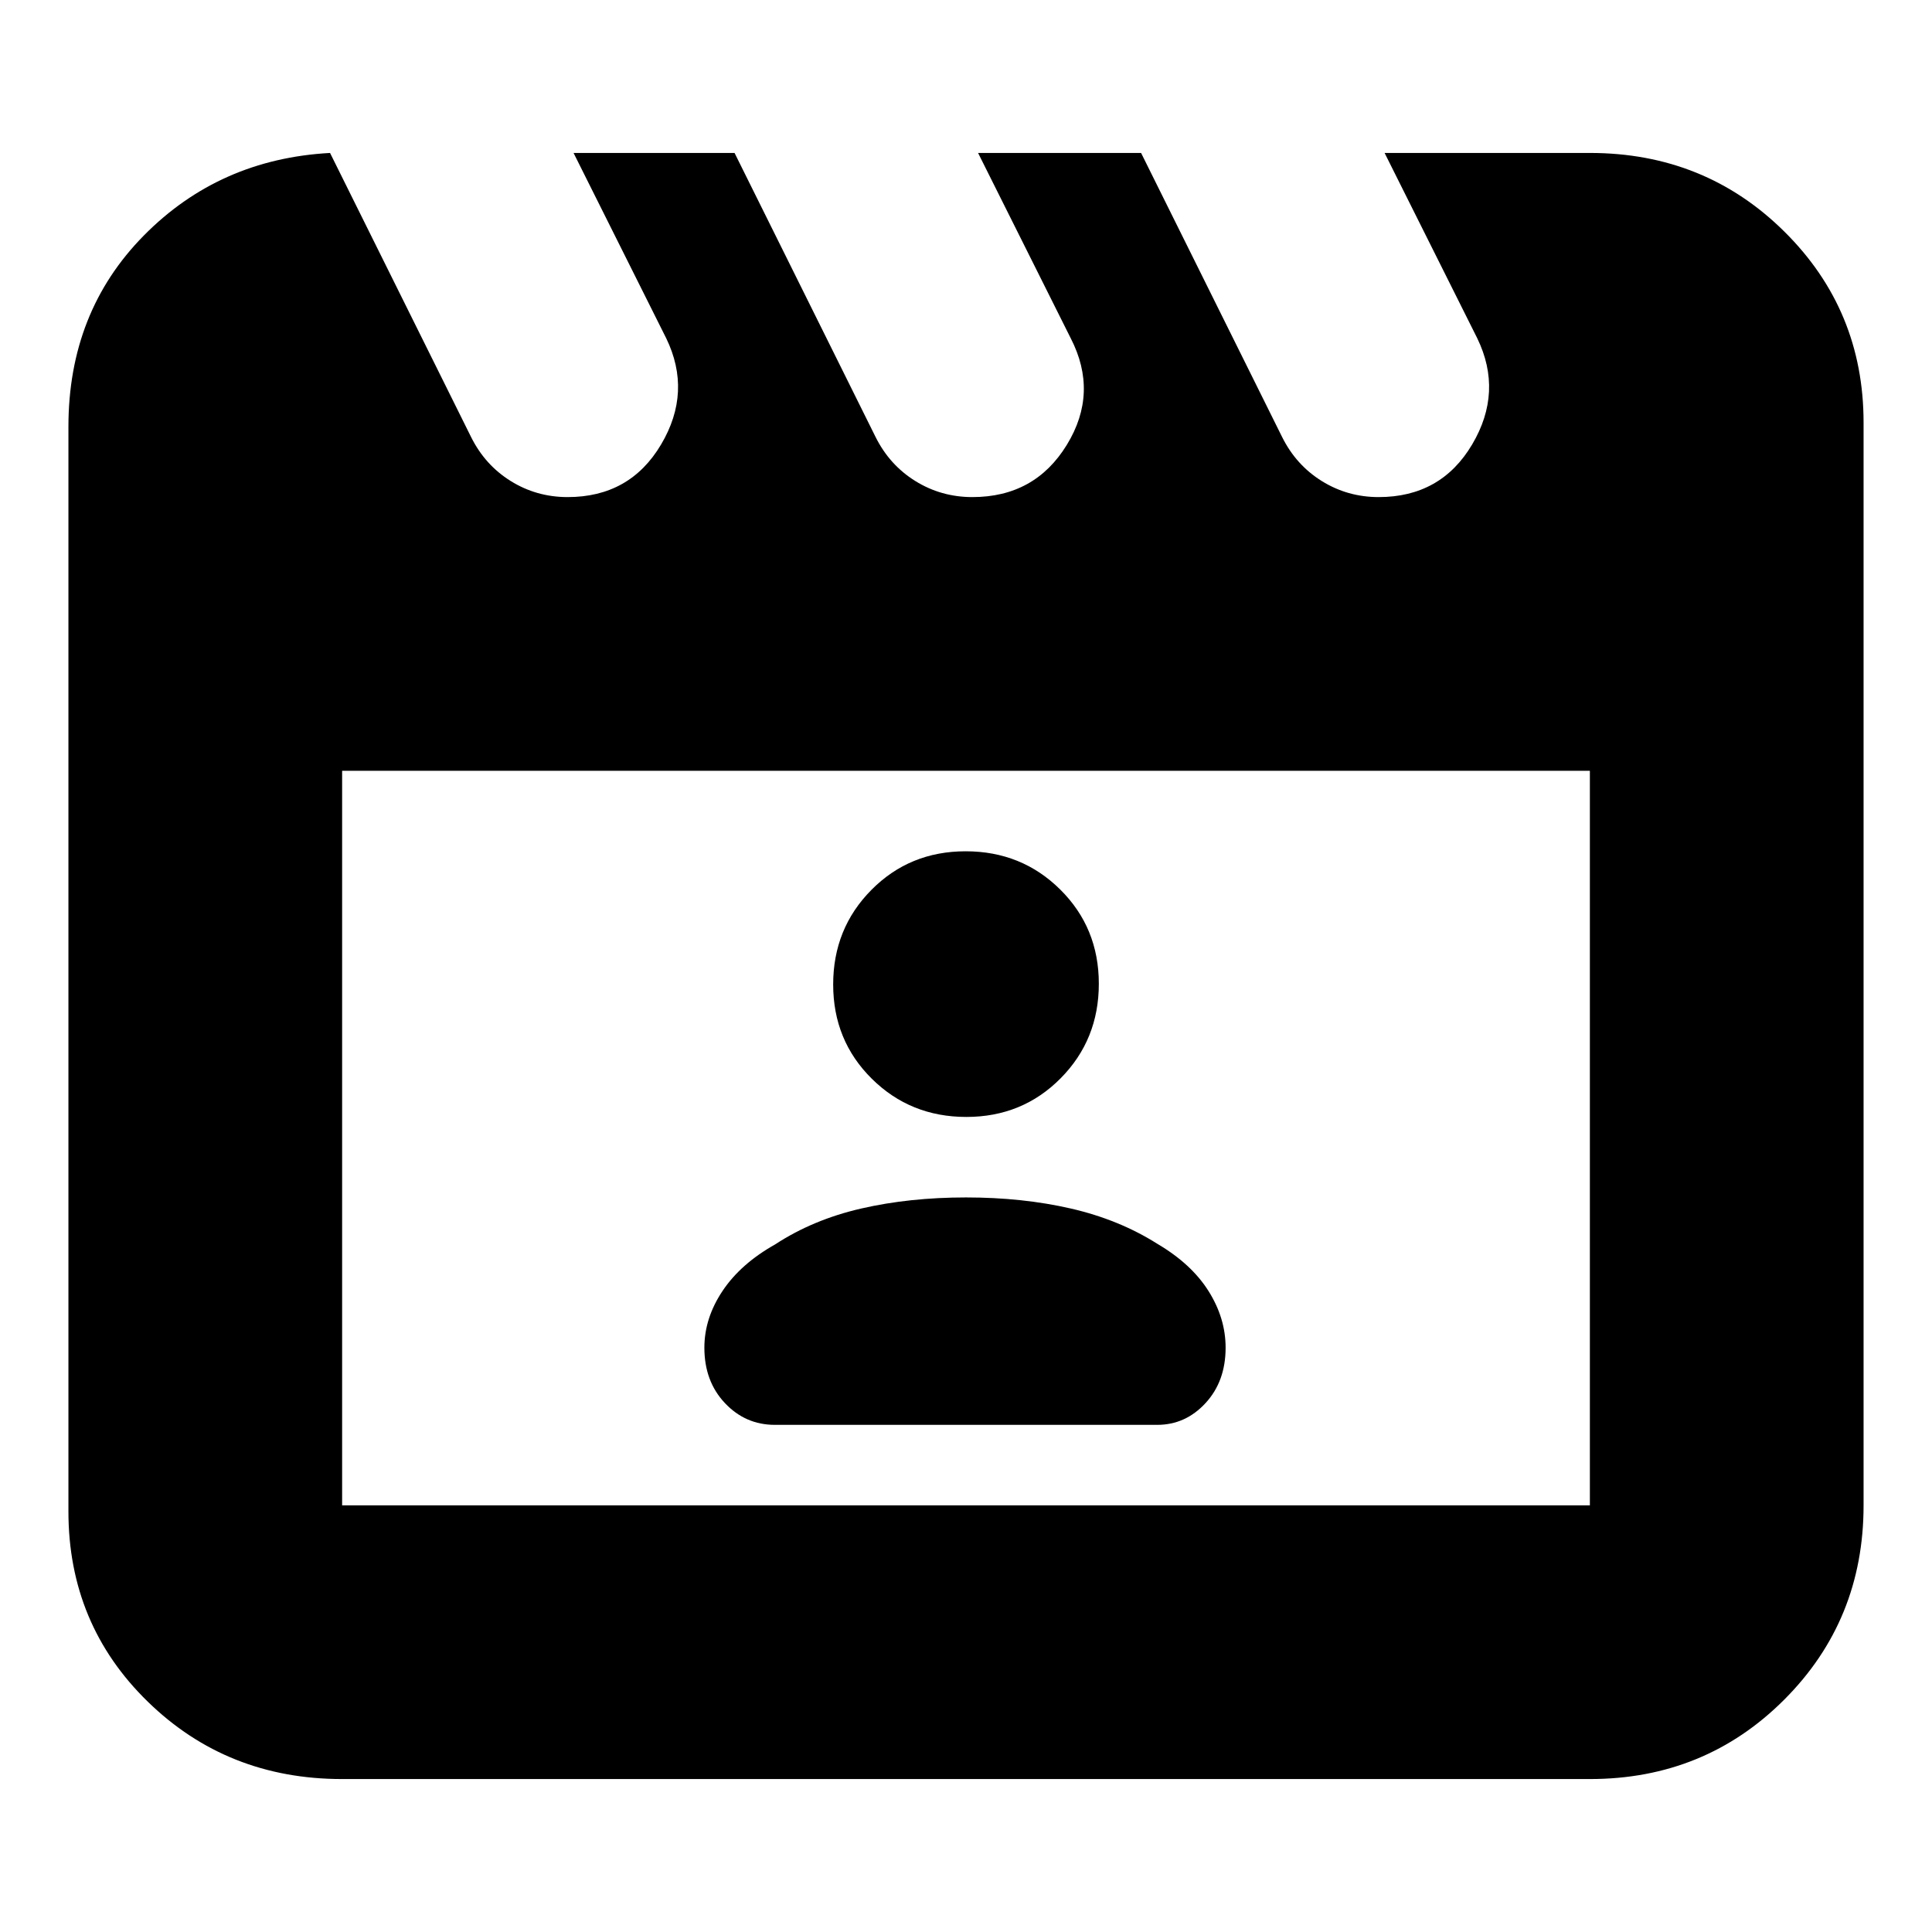 <svg xmlns="http://www.w3.org/2000/svg" height="24" viewBox="0 -960 960 960" width="24"><path d="m164-884 70 141q6.91 14 19.74 22 12.84 8 28.31 8 30.95 0 46.45-26.15Q344-765.31 331-792l-46-92h80l70 141q6.93 14 19.79 22 12.87 8 28.38 8 31.02 0 46.92-25.94Q546-764.87 532-792l-46-92h81l70 141q6.91 14 19.74 22 12.84 8 28.31 8 30.95 0 46.45-26.15Q747-765.31 734-792l-46-92h102q57.13 0 96.56 39Q926-806 926-750v538q0 57.12-39.44 96.56Q847.13-76 790-76H170q-57.12 0-96.56-38.44Q34-152.88 34-209v-539q0-57 37.5-95t92.5-41Zm6 307v365h620v-365H170Zm0 0v365-365Zm215 325h190q14.07 0 24.03-10.82 9.97-10.81 9.97-27.53 0-14.65-8.5-28.15Q592-332 575-342q-19-12-42.95-17.5-23.96-5.5-52.03-5.5-28.08 0-52.05 5.5t-42.87 17.88Q368-332 359-318.5q-9 13.5-9 28.15 0 16.72 10.2 27.53Q370.4-252 385-252Zm95.18-153Q508-405 527-424.18q19-19.17 19-47Q546-499 526.82-518q-19.17-19-47-19Q452-537 433-517.82q-19 19.17-19 47Q414-443 433.18-424q19.17 19 47 19Z"/></svg>